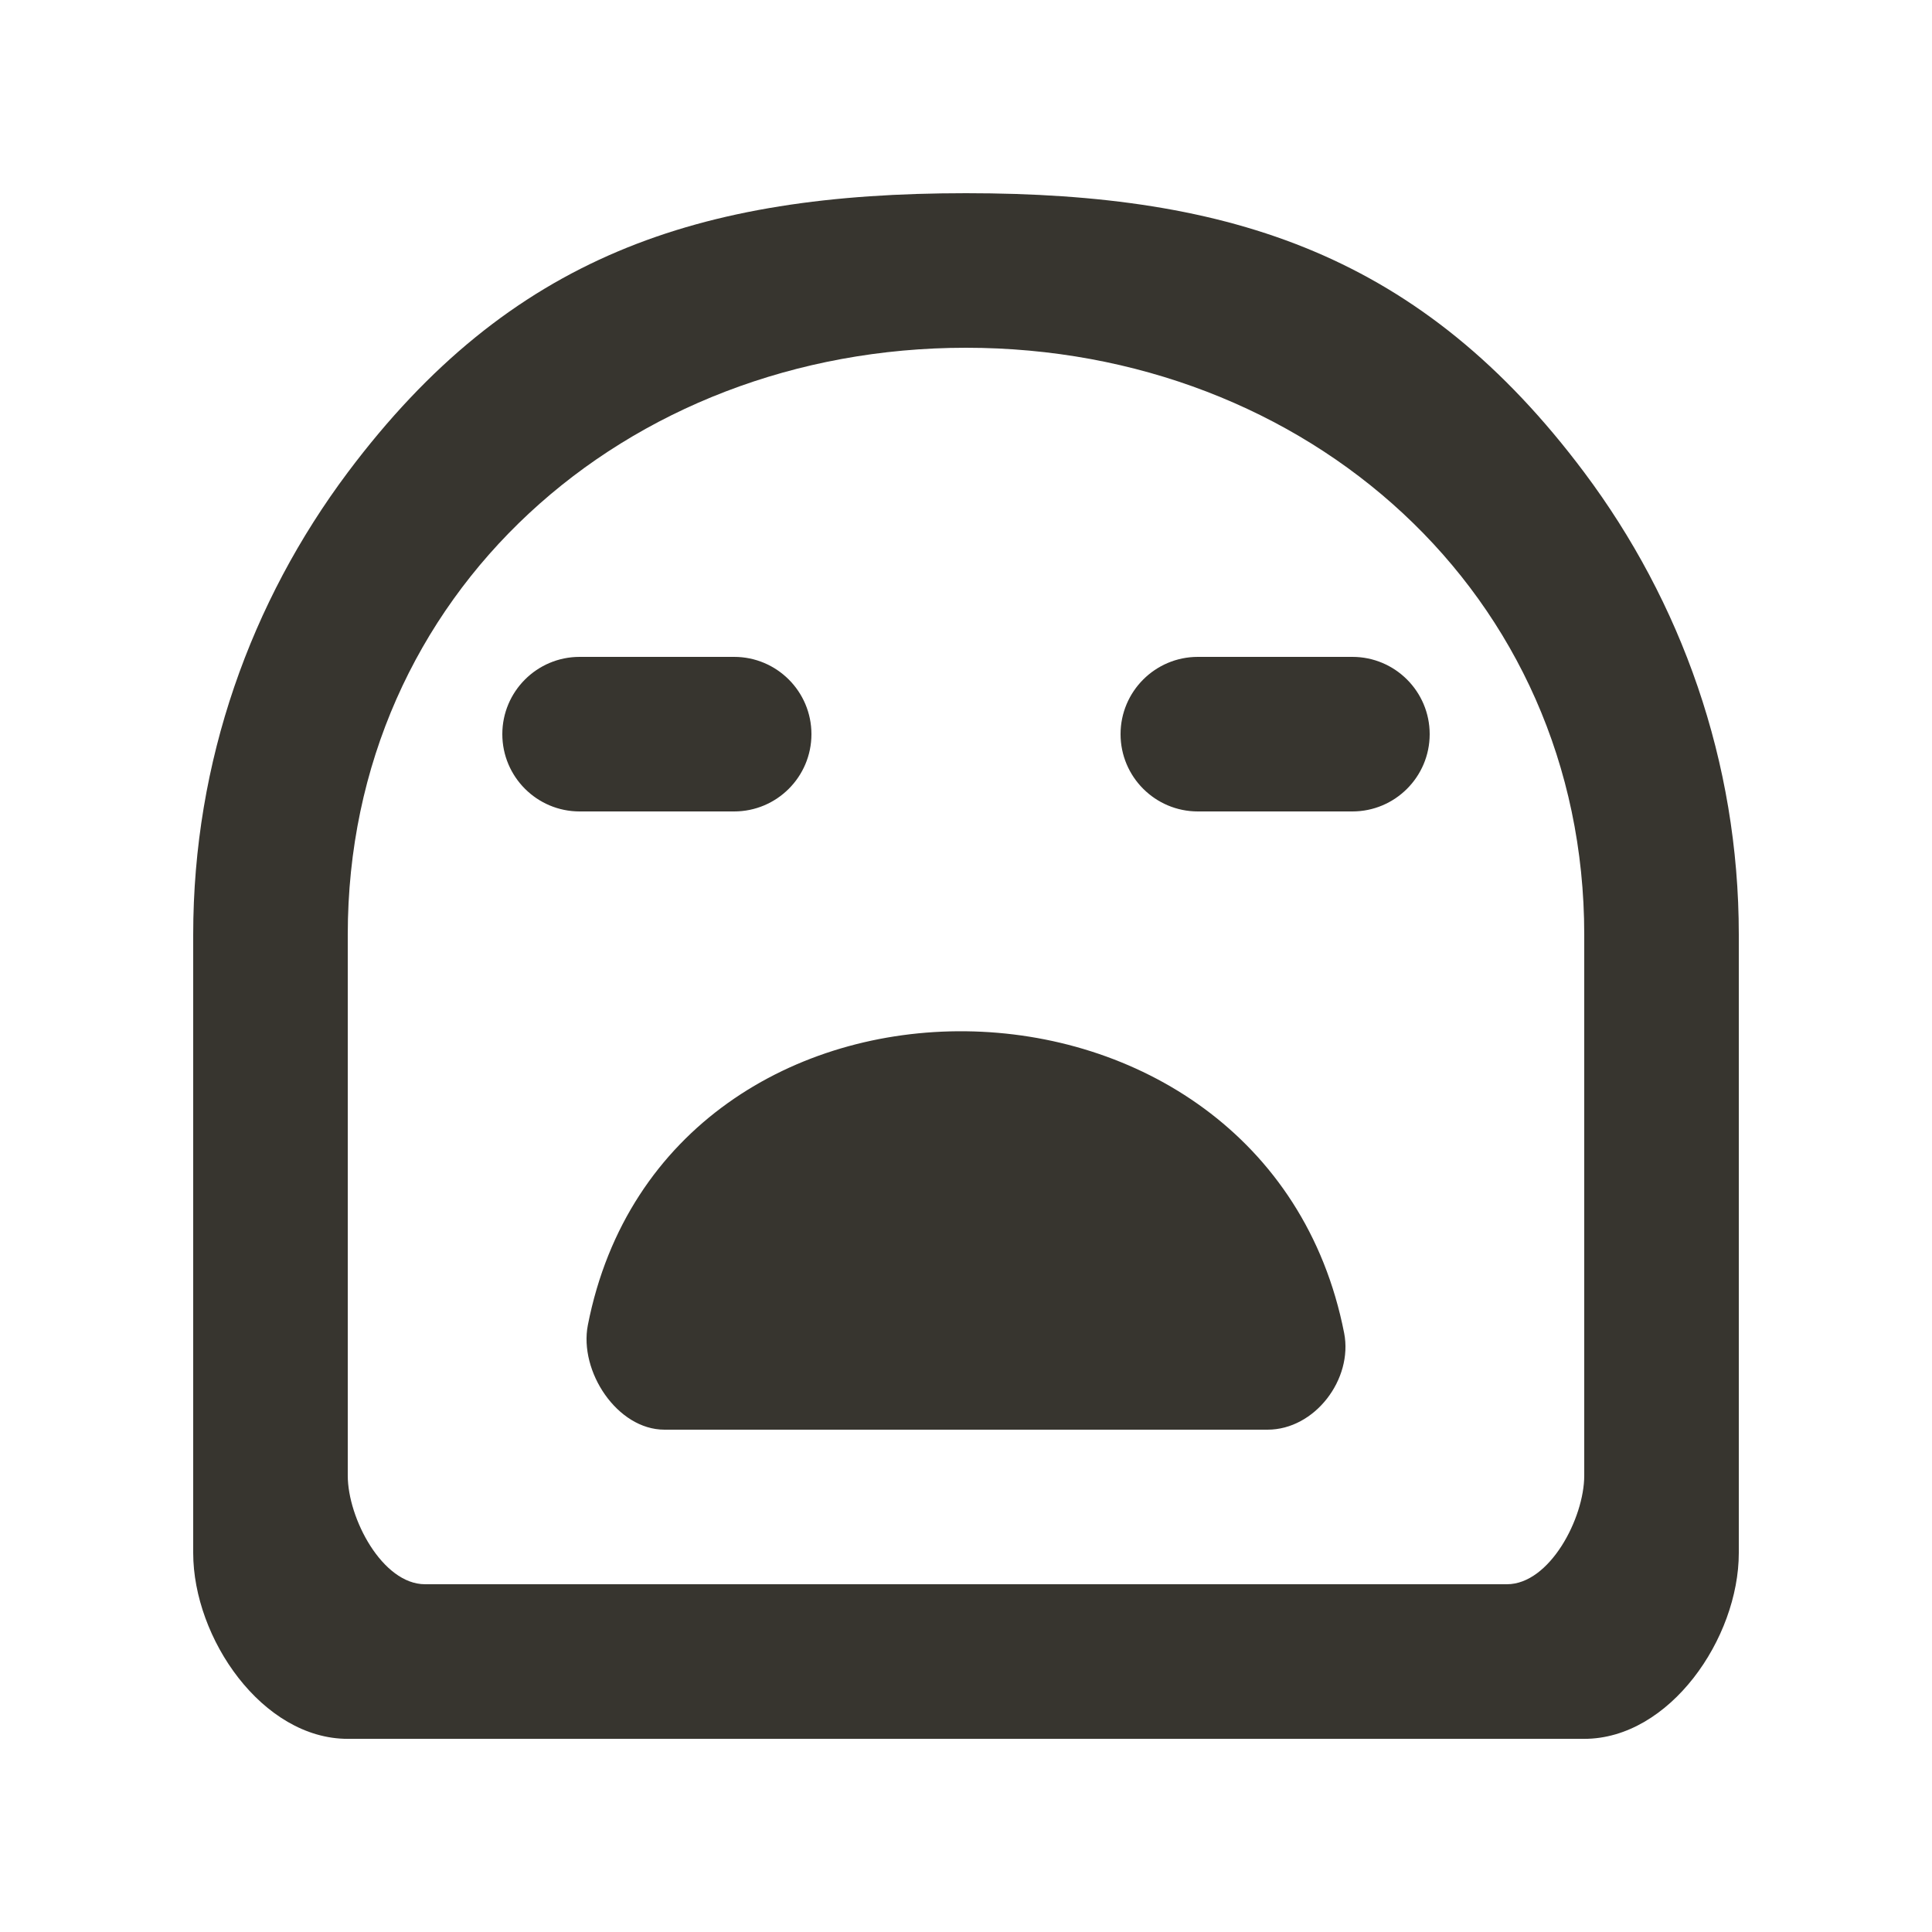 <!-- Generated by IcoMoon.io -->
<svg version="1.1" xmlns="http://www.w3.org/2000/svg" width="40" height="40" viewBox="0 0 40 40">
<title>mp-emoji_sad-5</title>
<path fill="#37352f" d="M28 13.6c0.883 0 1.6 0.717 1.6 1.6s-0.717 1.6-1.6 1.6h-3.2c-0.883 0-1.6-0.717-1.6-1.6s0.717-1.6 1.6-1.6h3.2zM15.2 16.8h-3.2c-0.883 0-1.6-0.717-1.6-1.6s0.717-1.6 1.6-1.6h3.2c0.883 0 1.6 0.717 1.6 1.6s-0.717 1.6-1.6 1.6v0zM27.829 27.598c0.187 0.958-0.608 2.002-1.586 2.002h-12.486c-0.978 0-1.773-1.208-1.586-2.166 1.611-8.221 14.046-8.054 15.658 0.165v0zM32.8 30.55c0 0.885-0.717 2.25-1.6 2.25h-22.4c-0.883 0-1.6-1.365-1.6-2.25v-11.2c0-7.058 5.742-12.15 12.8-12.15s12.8 5.093 12.8 12.15v11.2zM32.8 9.781c-3.363-4.49-7.275-5.781-12.8-5.781-5.528 0-9.438 1.293-12.8 5.781-2 2.67-3.2 5.976-3.2 9.57v12.8c0 1.768 1.432 3.85 3.2 3.85h25.6c1.768 0 3.2-2.082 3.2-3.85v-12.8c0-3.594-1.2-6.899-3.2-9.57v0z"></path>
</svg>
